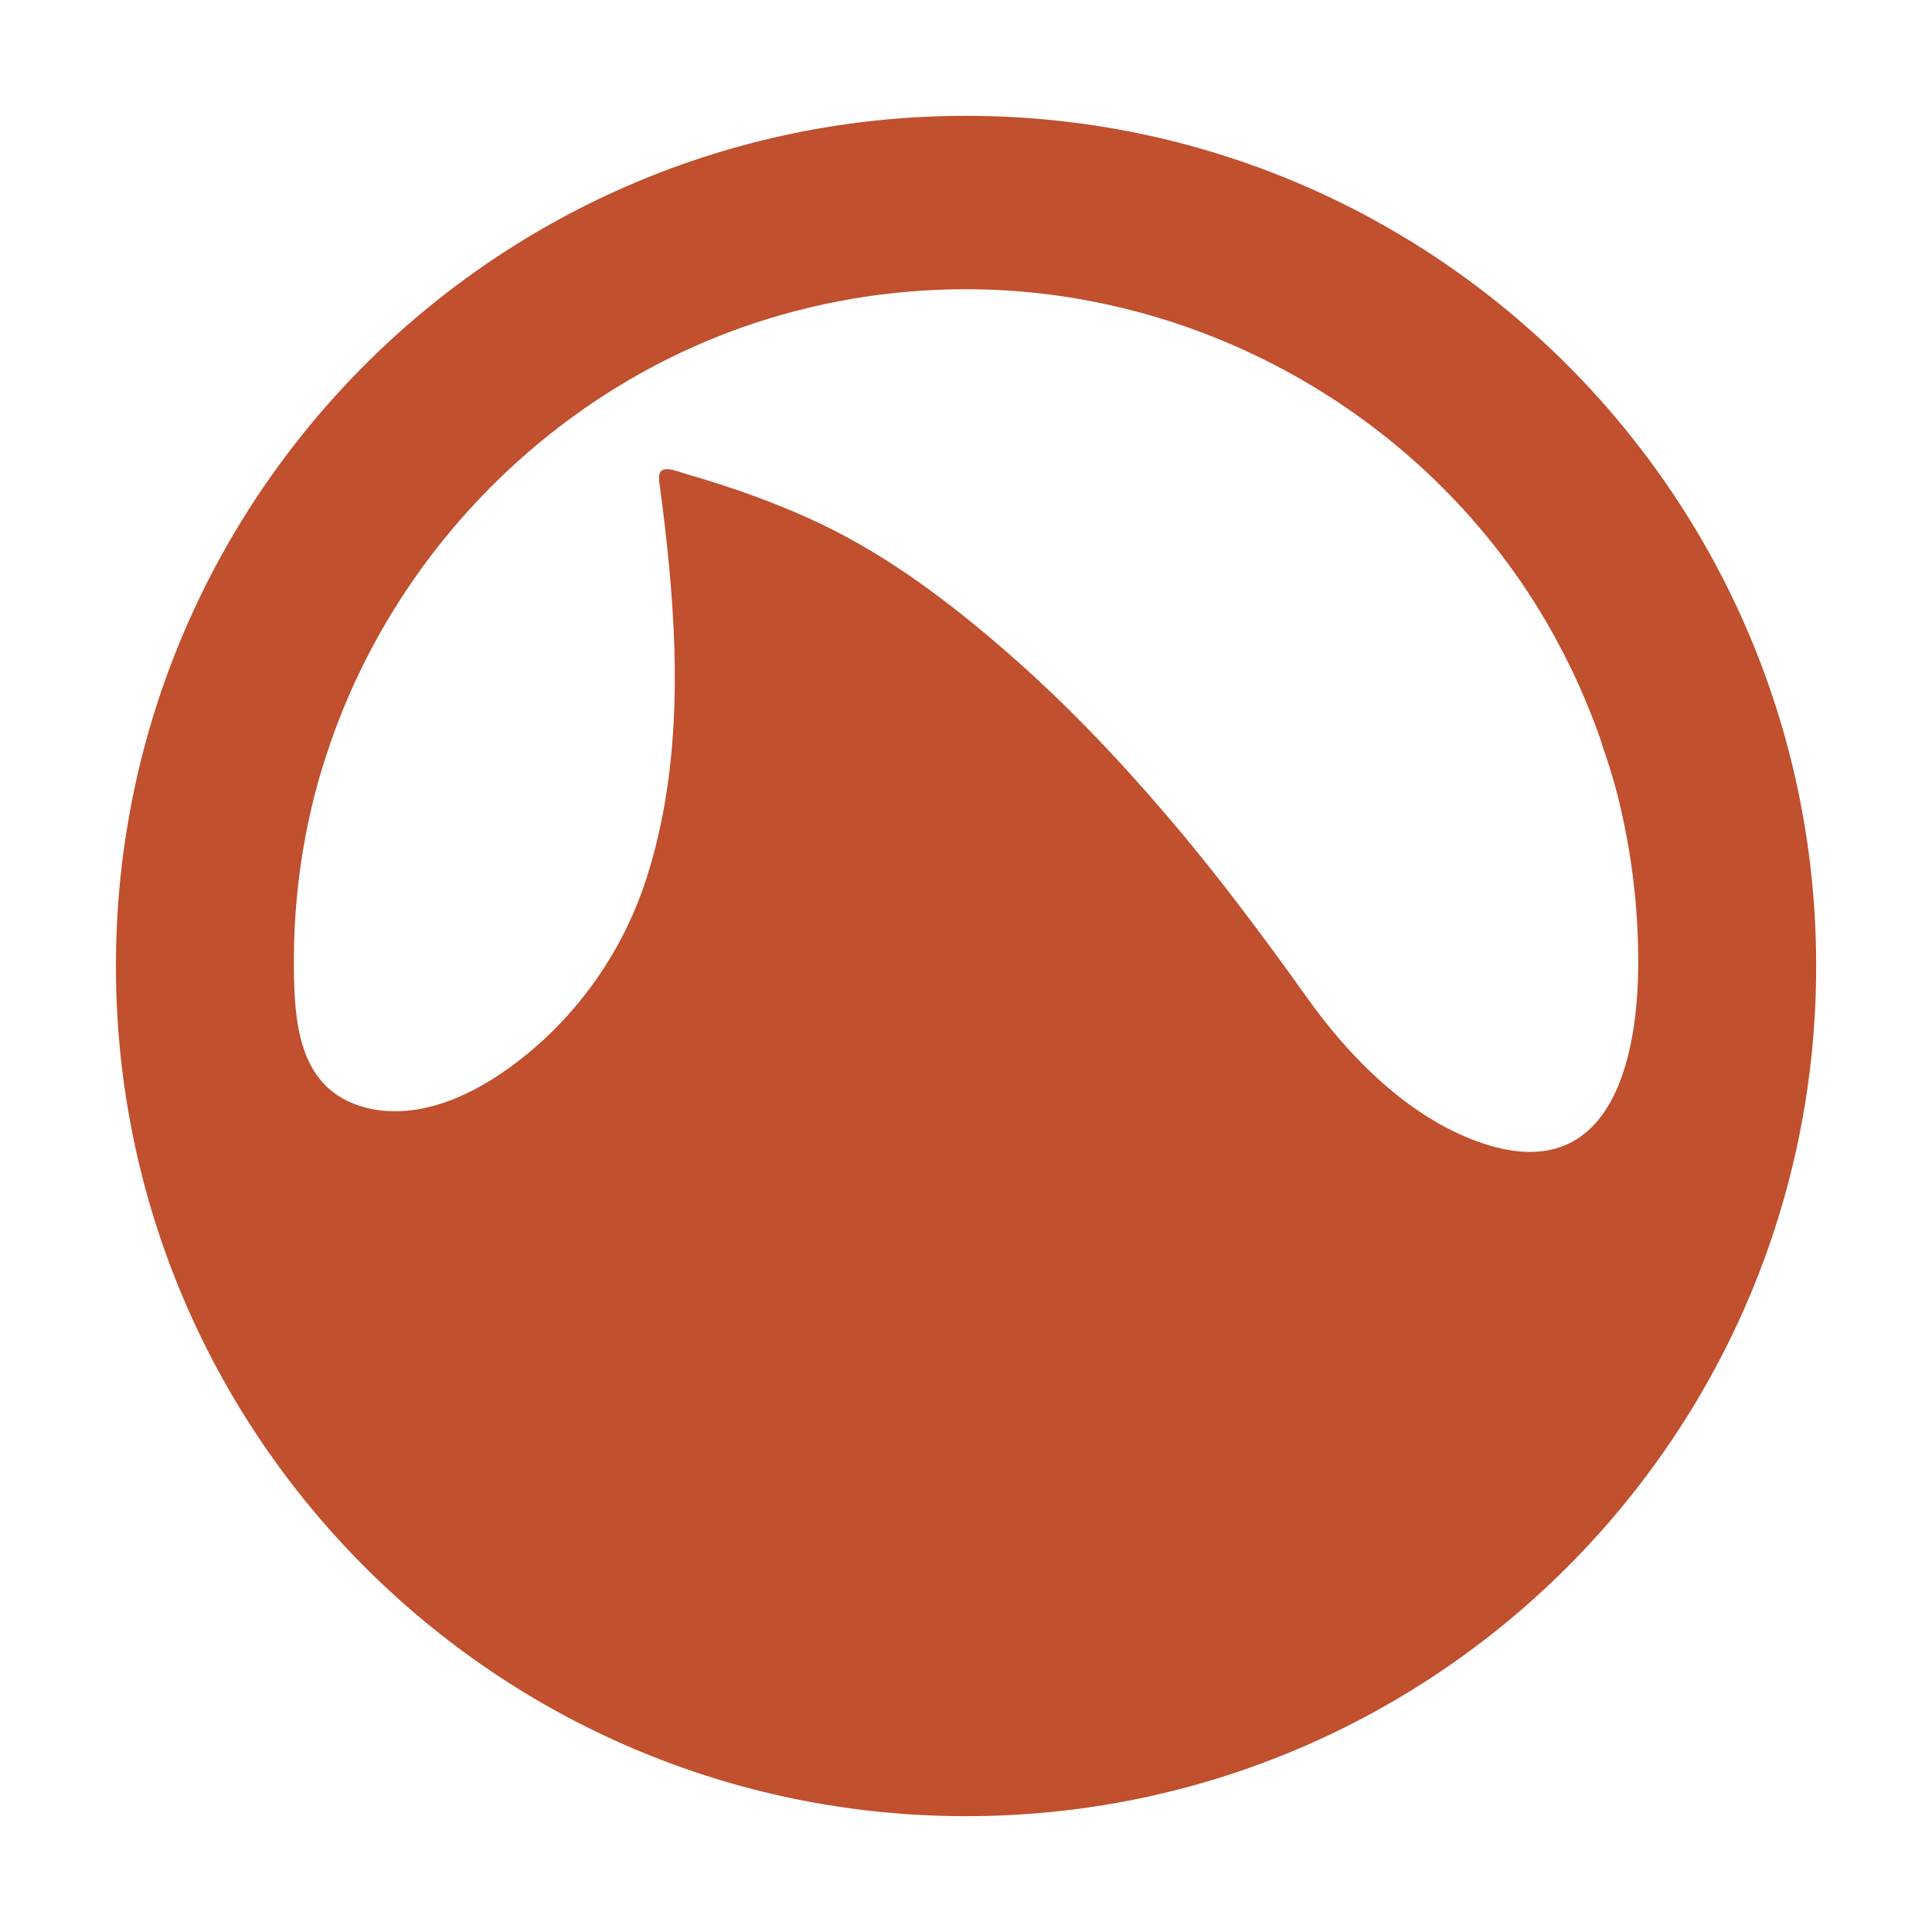 <!-- Generated by IcoMoon.io -->
<svg version="1.1" xmlns="http://www.w3.org/2000/svg" width="20" height="20" viewBox="0 0 20 20">
<title>grooveshark</title>
<path fill="#c0502e" d="M10 1.199c-4.861 0-8.8 3.94-8.8 8.801 0 4.859 3.939 8.801 8.801 8.801 4.86 0 8.8-3.941 8.8-8.801s-3.94-8.801-8.801-8.801zM13.538 10.338c-0.476-0.666-0.963-1.32-1.497-1.939-0.501-0.584-1.034-1.141-1.614-1.645-0.578-0.504-1.208-0.982-1.9-1.316-0.465-0.225-0.944-0.393-1.439-0.536-0.056-0.015-0.208-0.084-0.252-0.015-0.028 0.043-0.006 0.123-0.002 0.17 0.014 0.103 0.026 0.205 0.039 0.308 0.148 1.228 0.204 2.525-0.178 3.719-0.204 0.643-0.578 1.23-1.075 1.686-0.413 0.379-1.002 0.76-1.587 0.732-0.108-0.004-0.218-0.023-0.324-0.059-0.626-0.211-0.663-0.886-0.667-1.443-0.004-0.598 0.068-1.195 0.216-1.775 0.045-0.178 0.101-0.353 0.16-0.527 0.685-1.986 2.27-3.602 4.259-4.307 0.744-0.264 1.532-0.397 2.323-0.397 2.326 0 4.539 1.195 5.817 3.137 0.32 0.488 0.577 1.016 0.766 1.566h-0.003c0.061 0.174 0.117 0.35 0.163 0.527 0.146 0.58 0.22 1.178 0.216 1.775-0.008 1.125-0.37 2.367-1.783 1.771-0.667-0.282-1.224-0.852-1.638-1.432z"></path>
</svg>
